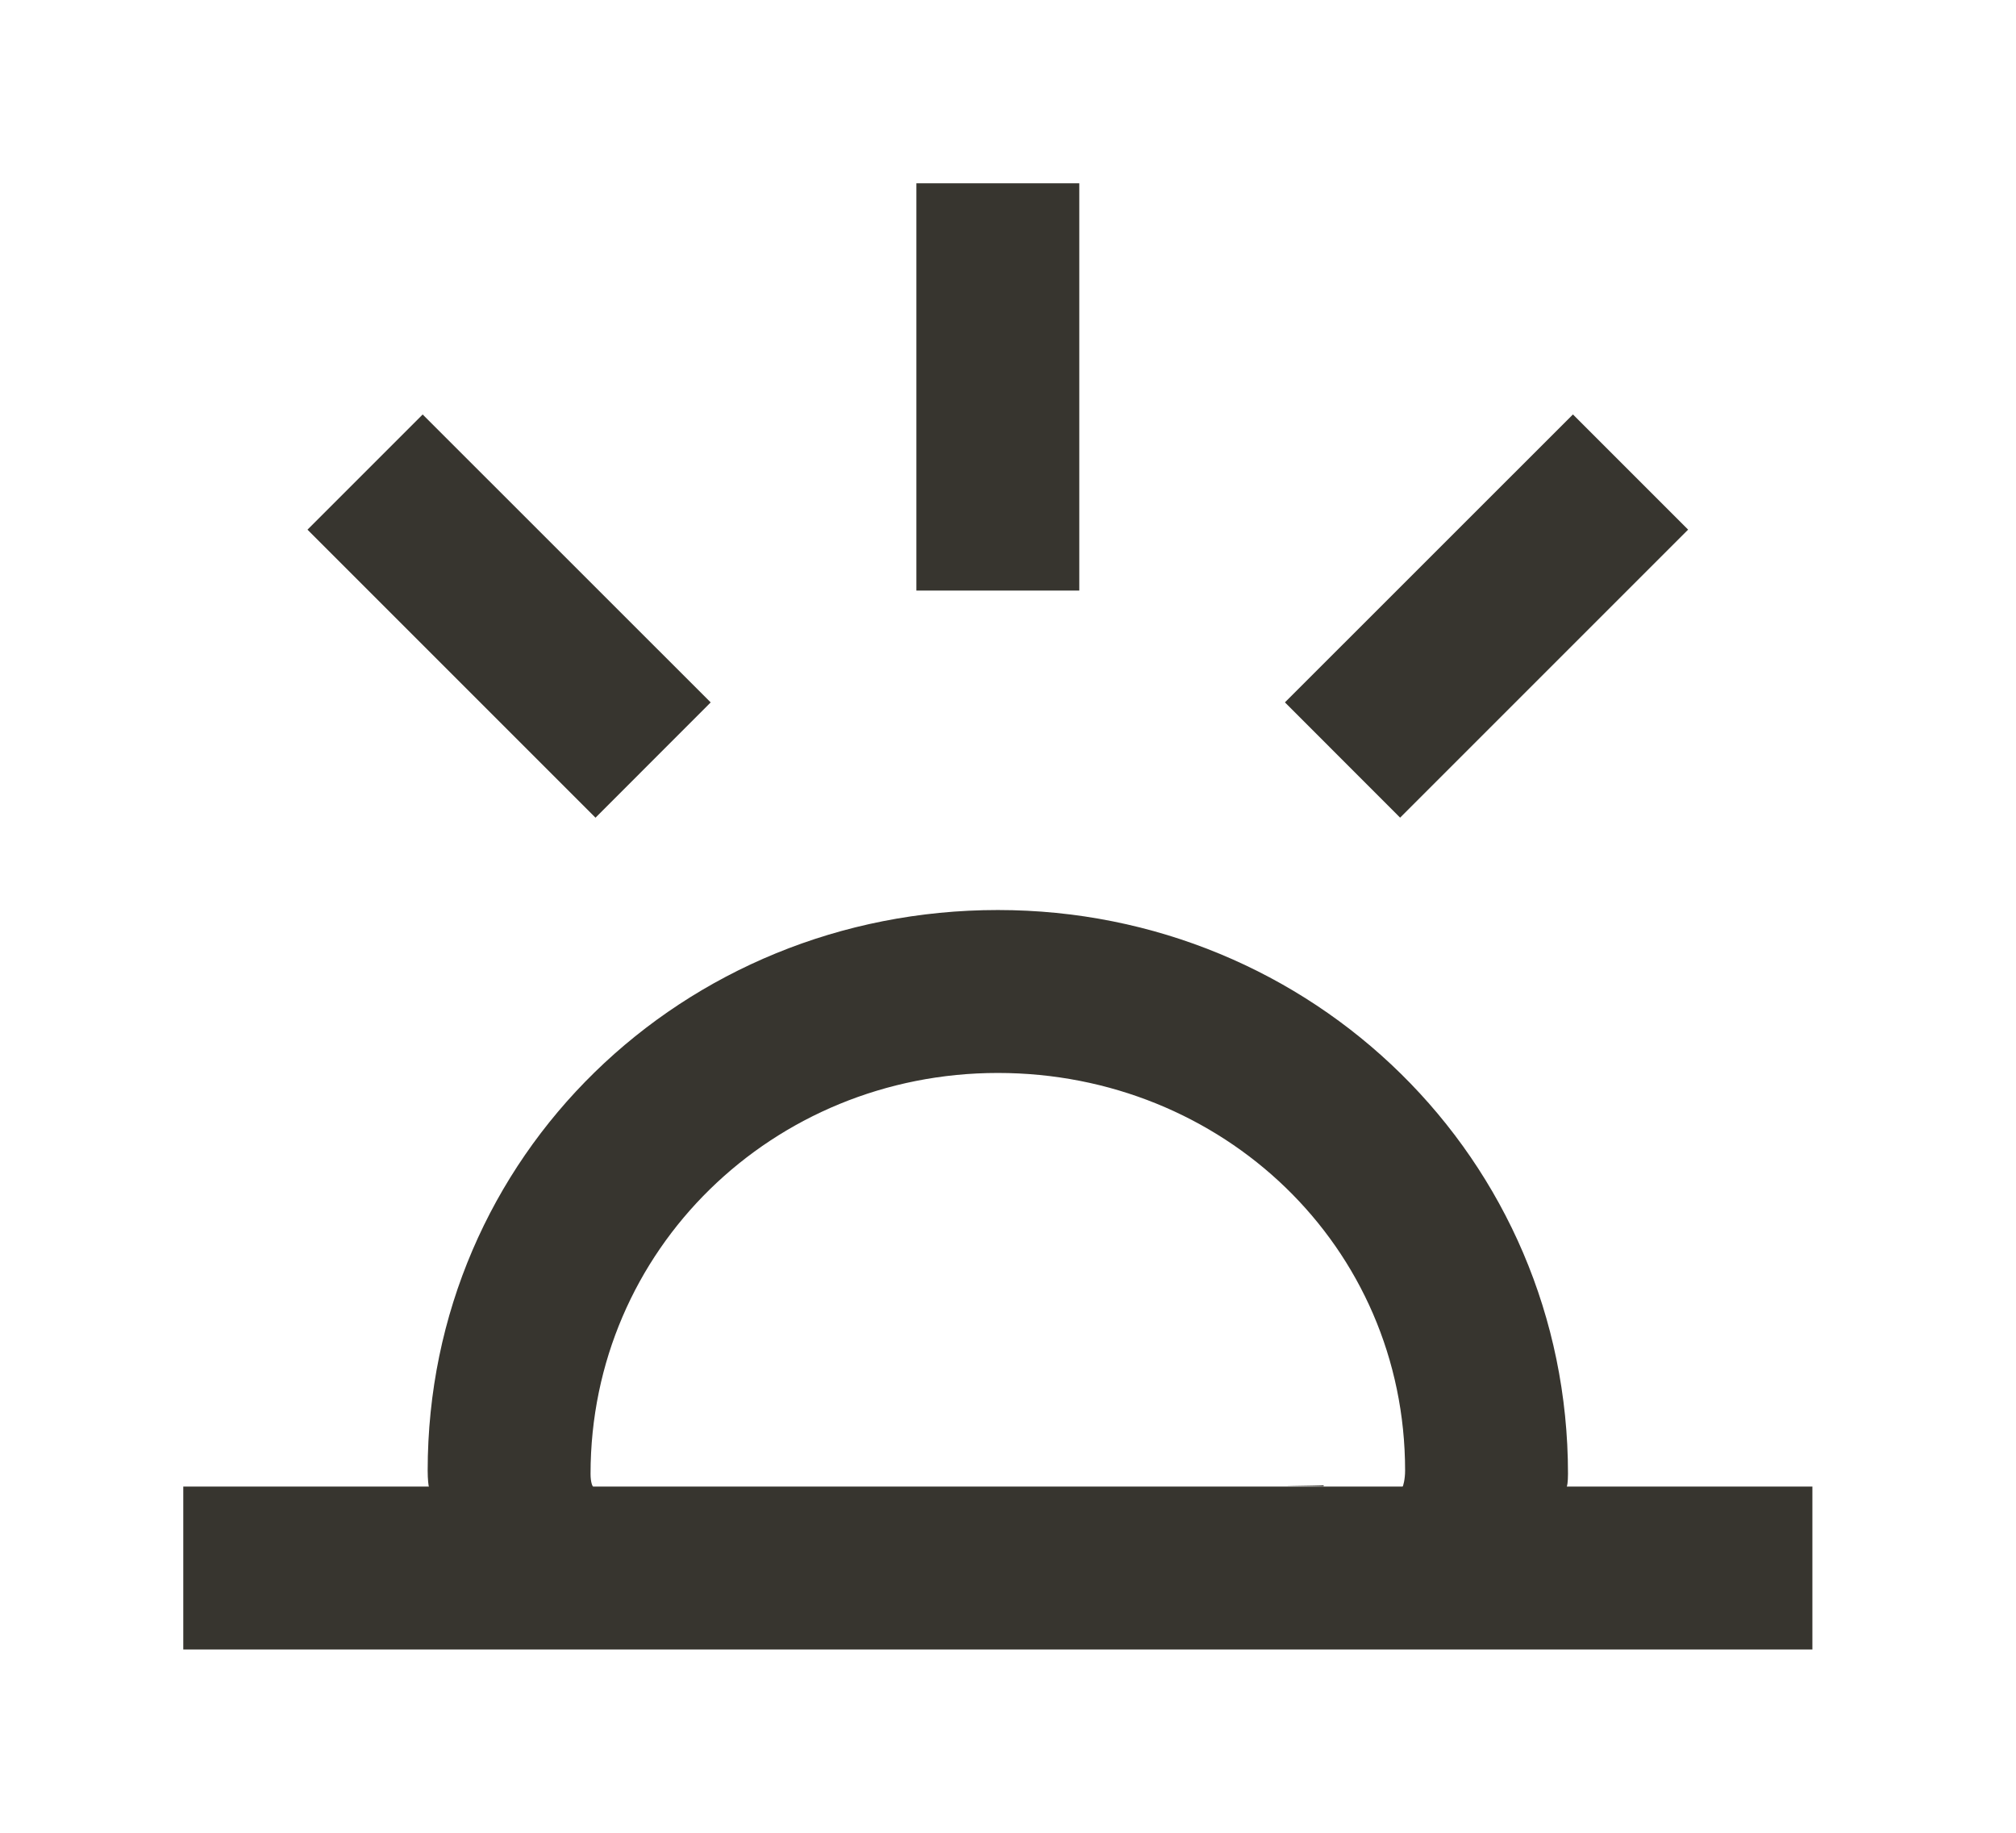 <!-- Generated by IcoMoon.io -->
<svg version="1.1" xmlns="http://www.w3.org/2000/svg" width="44" height="40" viewBox="0 0 44 40">
<title>mp-sunset-</title>
<path fill="#37352f" d="M36.844 11.559l-2.514-2.514-6.286 6.284 2.514 2.516 6.286-6.286zM20 12.889h3.556v-8.889h-3.556v8.889zM15.511 15.33l-6.286-6.284-2.514 2.514 6.286 6.286 2.514-2.516zM30.667 32.098c0-4.901-3.988-8.681-8.889-8.681s-8.889 3.849-8.889 8.75c0 0.19 0.044 0.277 0.057 0.277h17.666c0.011 0 0.055-0.156 0.055-0.347v0zM39.556 32.444v3.556h-35.556v-3.556h5.362c-0.009 0-0.028-0.16-0.028-0.347 0-6.873 5.572-12.236 12.444-12.236s12.444 5.433 12.444 12.306c0 0.187-0.020 0.277-0.028 0.277h5.362zM28.889 32.437c-1.778 0.004 0-0.009 0-0.021v0.021z"></path>
</svg>
